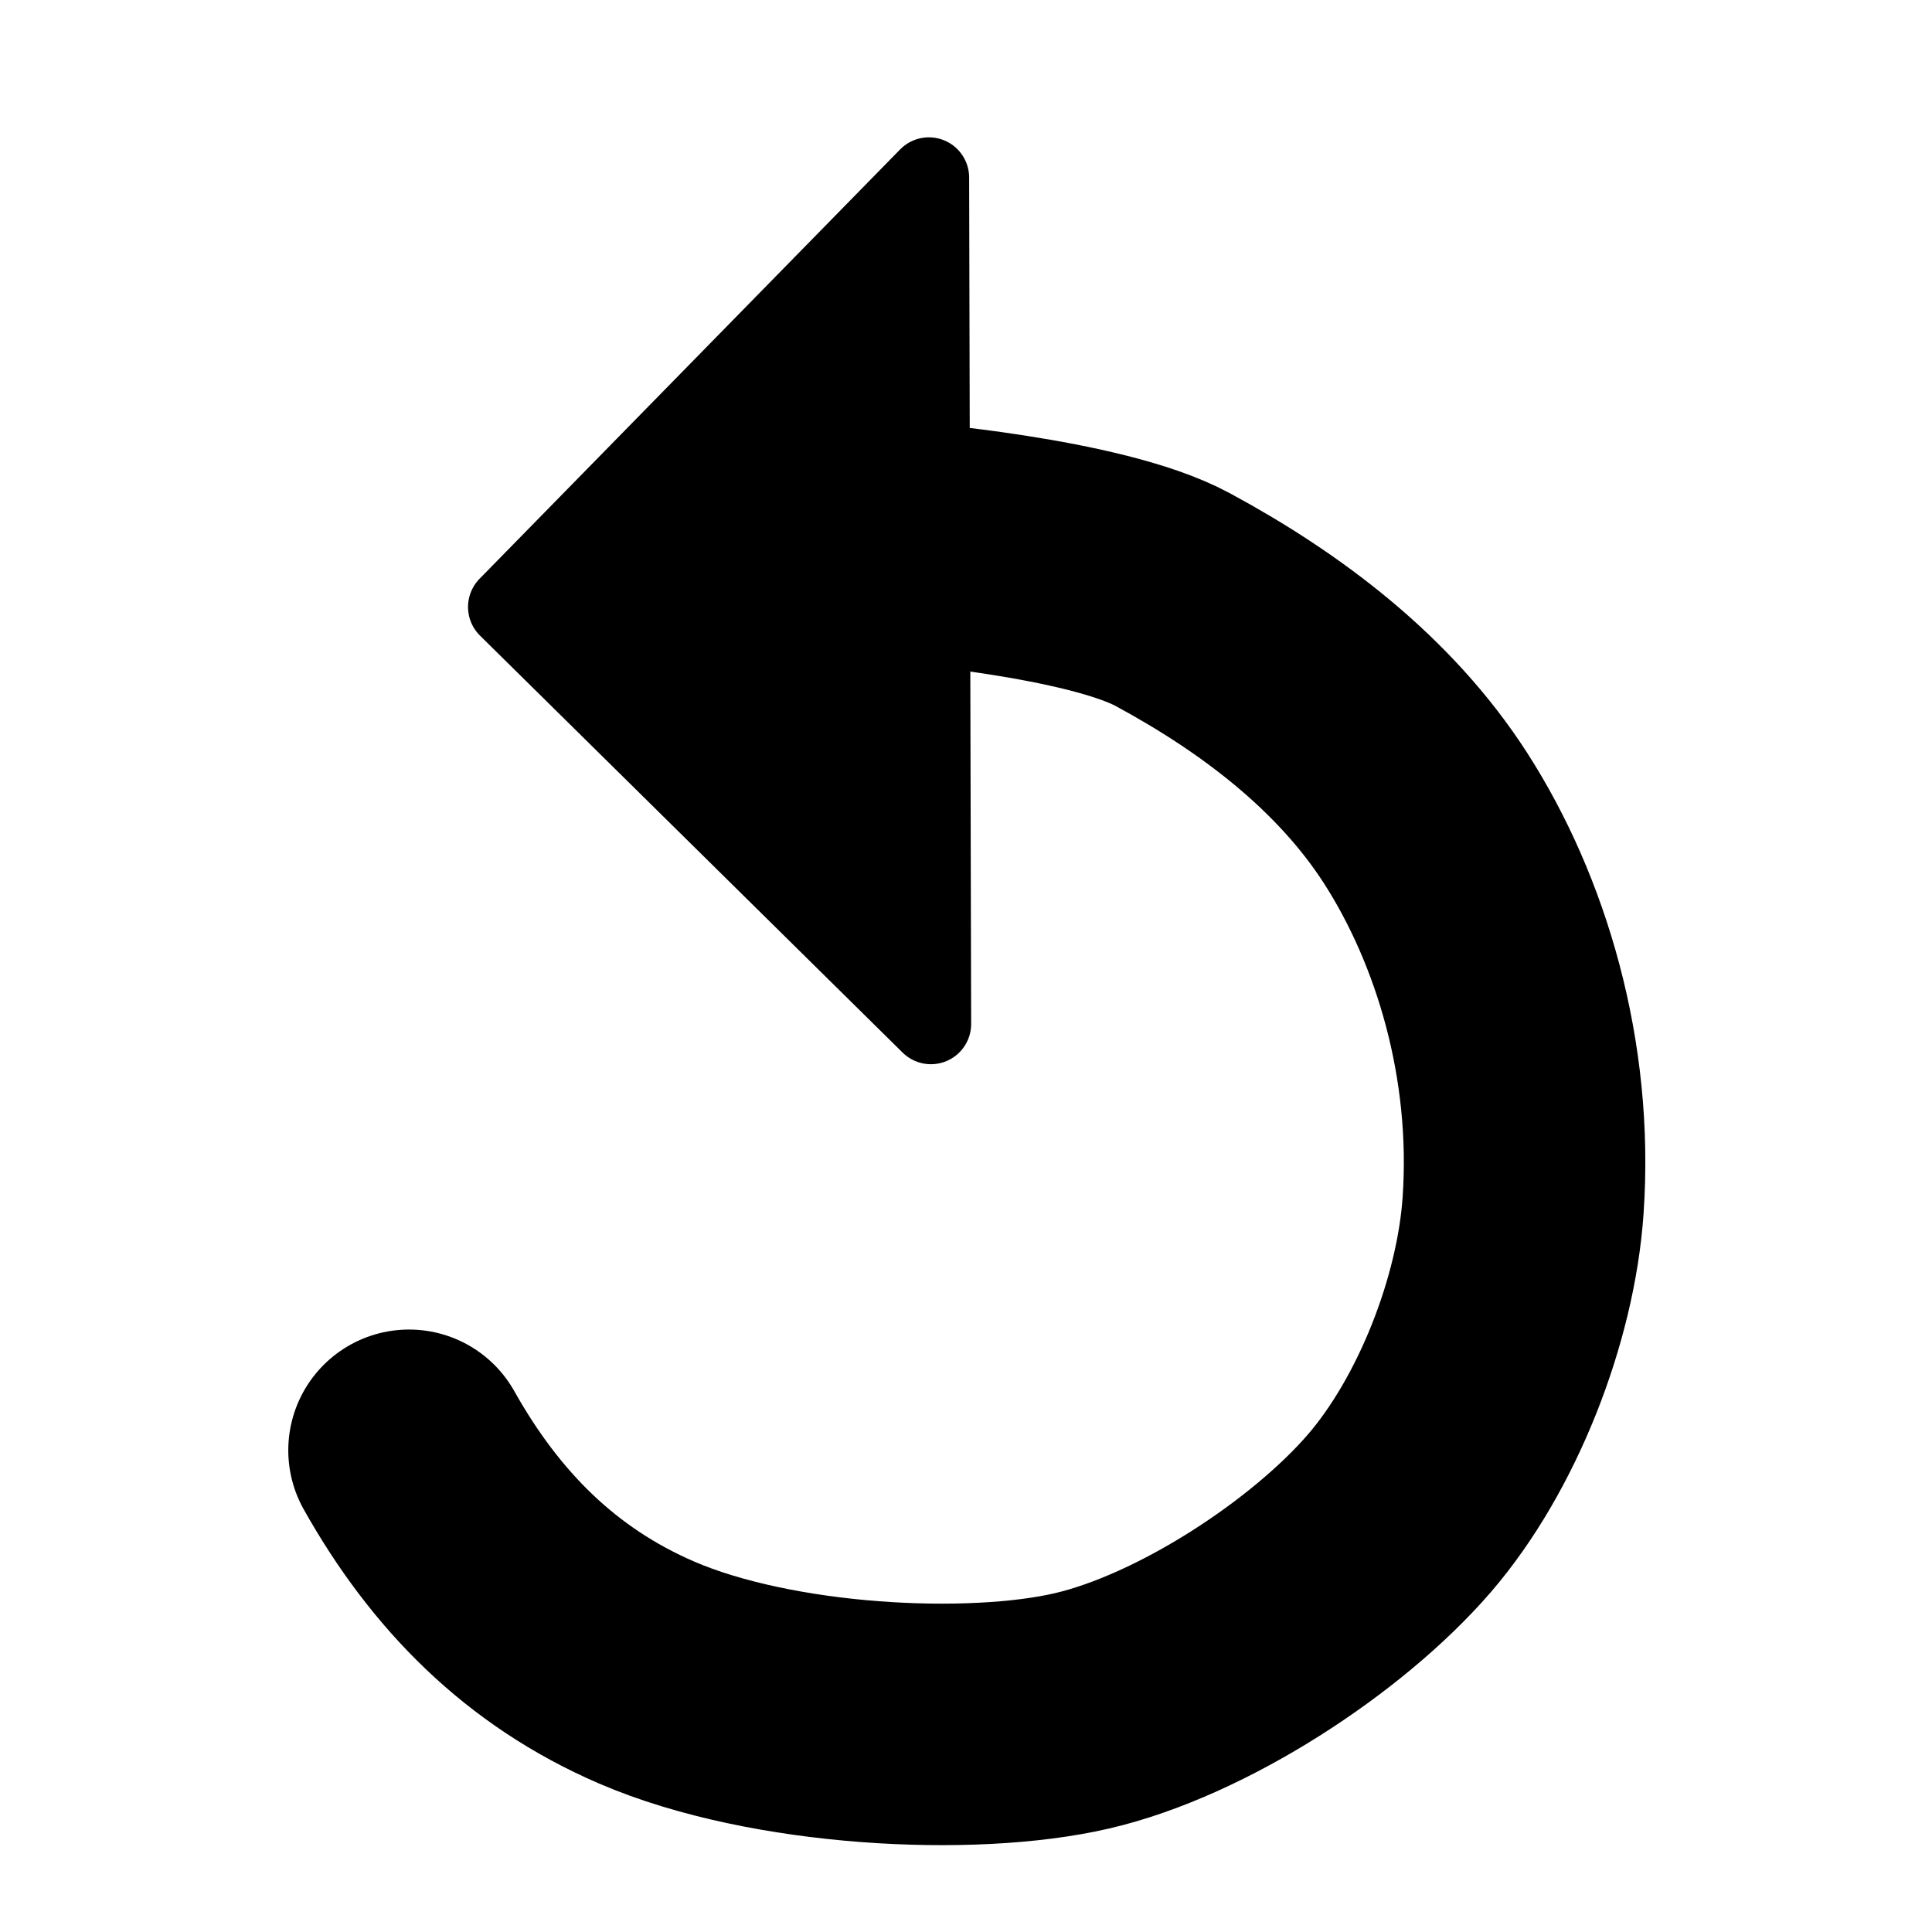 <?xml version="1.0" encoding="UTF-8" standalone="no"?>
<svg
   xmlns:dc="http://purl.org/dc/elements/1.1/"
   xmlns:cc="http://creativecommons.org/ns#"
   xmlns:rdf="http://www.w3.org/1999/02/22-rdf-syntax-ns#"
   xmlns:svg="http://www.w3.org/2000/svg"
   xmlns="http://www.w3.org/2000/svg"
   xmlns:sodipodi="http://sodipodi.sourceforge.net/DTD/sodipodi-0.dtd"
   xmlns:inkscape="http://www.inkscape.org/namespaces/inkscape"
   width="24"
   height="24"
   viewBox="0 0 24 24"
   fill="none"
   stroke="currentColor"
   stroke-width="2"
   stroke-linecap="round"
   stroke-linejoin="round"
   class="feather feather-plus"
   version="1.1"
   id="svg1429"
   sodipodi:docname="undo.svg"
   inkscape:version="1.0.2 (e86c870879, 2021-01-15)">
  <defs
     id="defs1433">
    <inkscape:path-effect
       effect="bspline"
       id="path-effect850"
       is_visible="true"
       lpeversion="1"
       weight="33.333"
       steps="2"
       helper_size="0"
       apply_no_weight="true"
       apply_with_weight="true"
       only_selected="false" />
  </defs>
  <sodipodi:namedview
     pagecolor="#ffffff"
     bordercolor="#666666"
     borderopacity="1"
     objecttolerance="10"
     gridtolerance="10"
     guidetolerance="10"
     inkscape:pageopacity="0"
     inkscape:pageshadow="2"
     inkscape:window-width="1920"
     inkscape:window-height="1019"
     id="namedview1431"
     showgrid="false"
     inkscape:zoom="21.06589"
     inkscape:cx="7.9033419"
     inkscape:cy="12.001272"
     inkscape:window-x="0"
     inkscape:window-y="0"
     inkscape:window-maximized="1"
     inkscape:current-layer="svg1429"
     inkscape:document-rotation="0" />
  <path
     style="fill:#000000;fill-opacity:1;stroke:#000000;stroke-width:1px;stroke-linecap:butt;stroke-linejoin:miter;stroke-opacity:1"
     d="M 11.539,2.206 11.564,12.72 6.314,7.54 Z"
     id="path846" />
  <path
     style="fill:none;stroke:#000000;stroke-width:3;stroke-linecap:butt;stroke-linejoin:miter;stroke-miterlimit:4;stroke-dasharray:none;stroke-opacity:1"
     d="m 11.193,6.735 c 0,0 2.406,0.189 3.376,0.714 1.229,0.664 2.386,1.541 3.142,2.717 0.81,1.262 1.336,2.995 1.209,4.814 -0.09,1.294 -0.692,2.838 -1.535,3.817 -0.898,1.041 -2.577,2.138 -3.945,2.456 -1.377,0.32 -3.85,0.195 -5.405,-0.475 -1.323,-0.57 -2.259,-1.525 -2.954,-2.762"
     id="path852"
     sodipodi:nodetypes="cssssssc" />
</svg>
